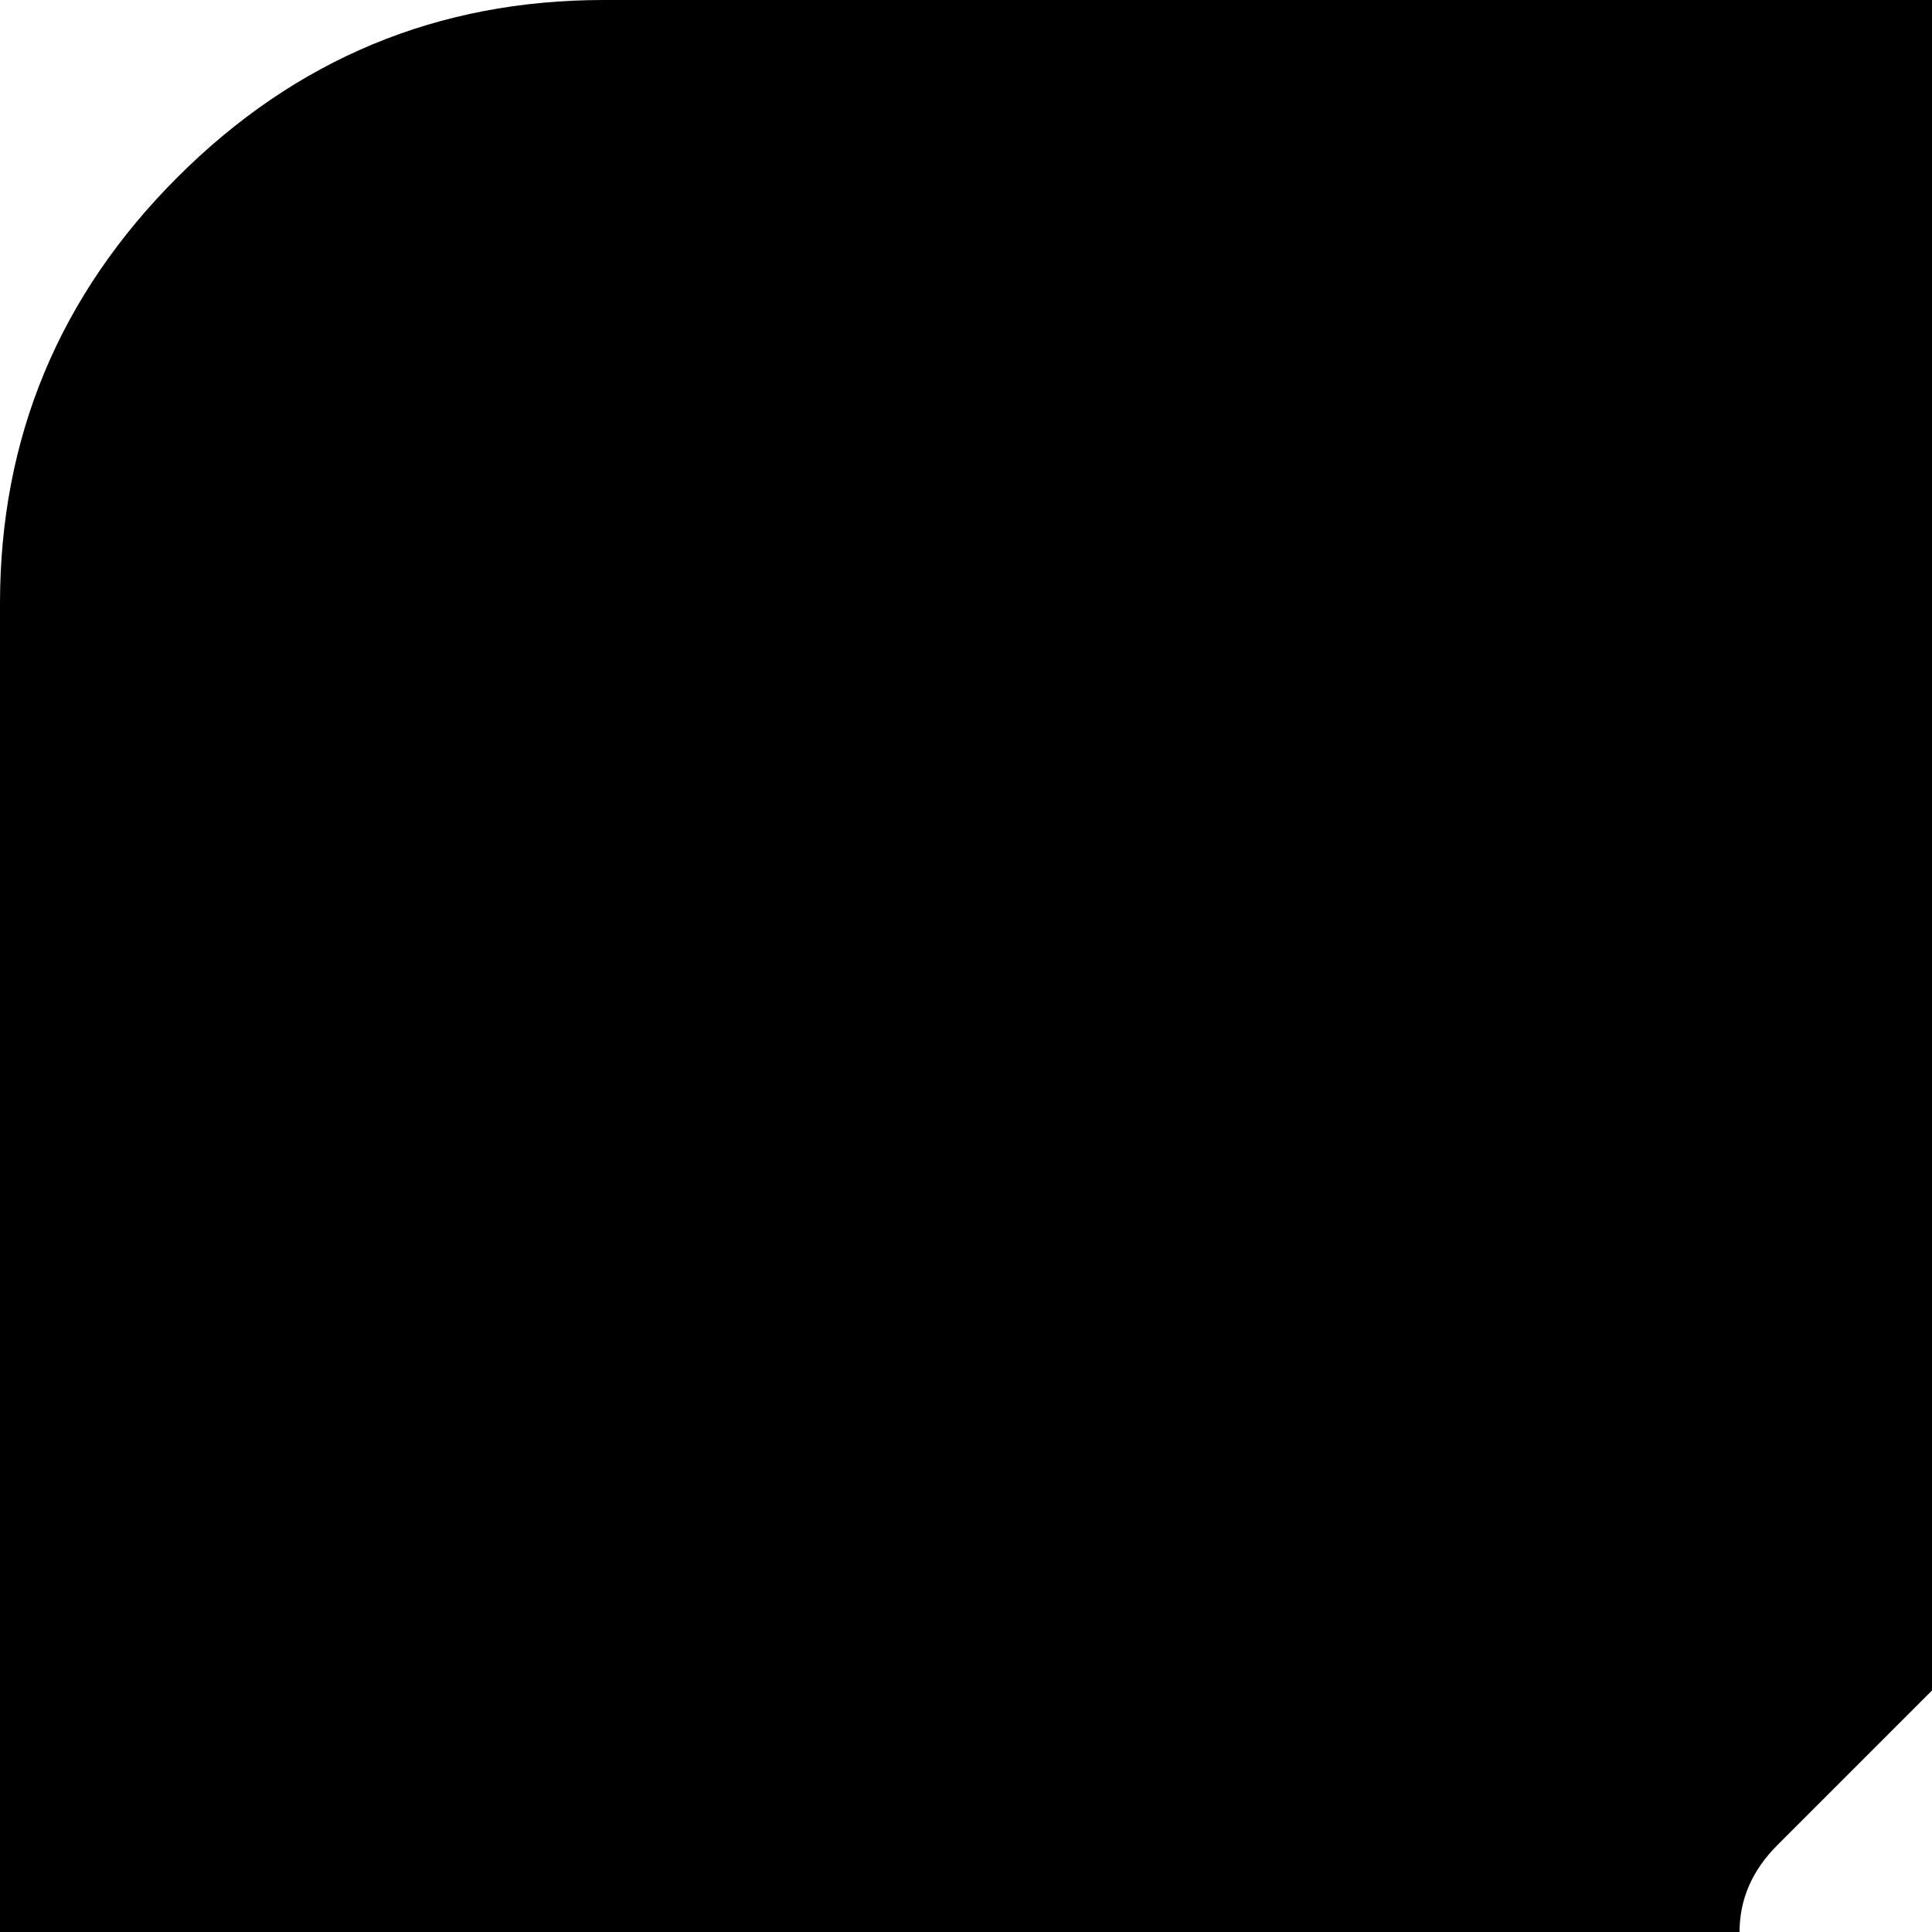 <svg xmlns="http://www.w3.org/2000/svg" version="1.1" viewBox="0 0 512 512" fill="currentColor"><path fill="currentColor" d="m1175 1193l146-146q10-10 10-23t-10-23l-233-233l233-233q10-10 10-23t-10-23l-146-146q-10-10-23-10t-23 10L896 576L663 343q-10-10-23-10t-23 10L471 489q-10 10-10 23t10 23l233 233l-233 233q-10 10-10 23t10 23l146 146q10 10 23 10t23-10l233-233l233 233q10 10 23 10t23-10m617-1033v1216q0 66-47 113t-113 47H160q-66 0-113-47T0 1376V160Q0 94 47 47T160 0h1472q66 0 113 47t47 113"/></svg>
